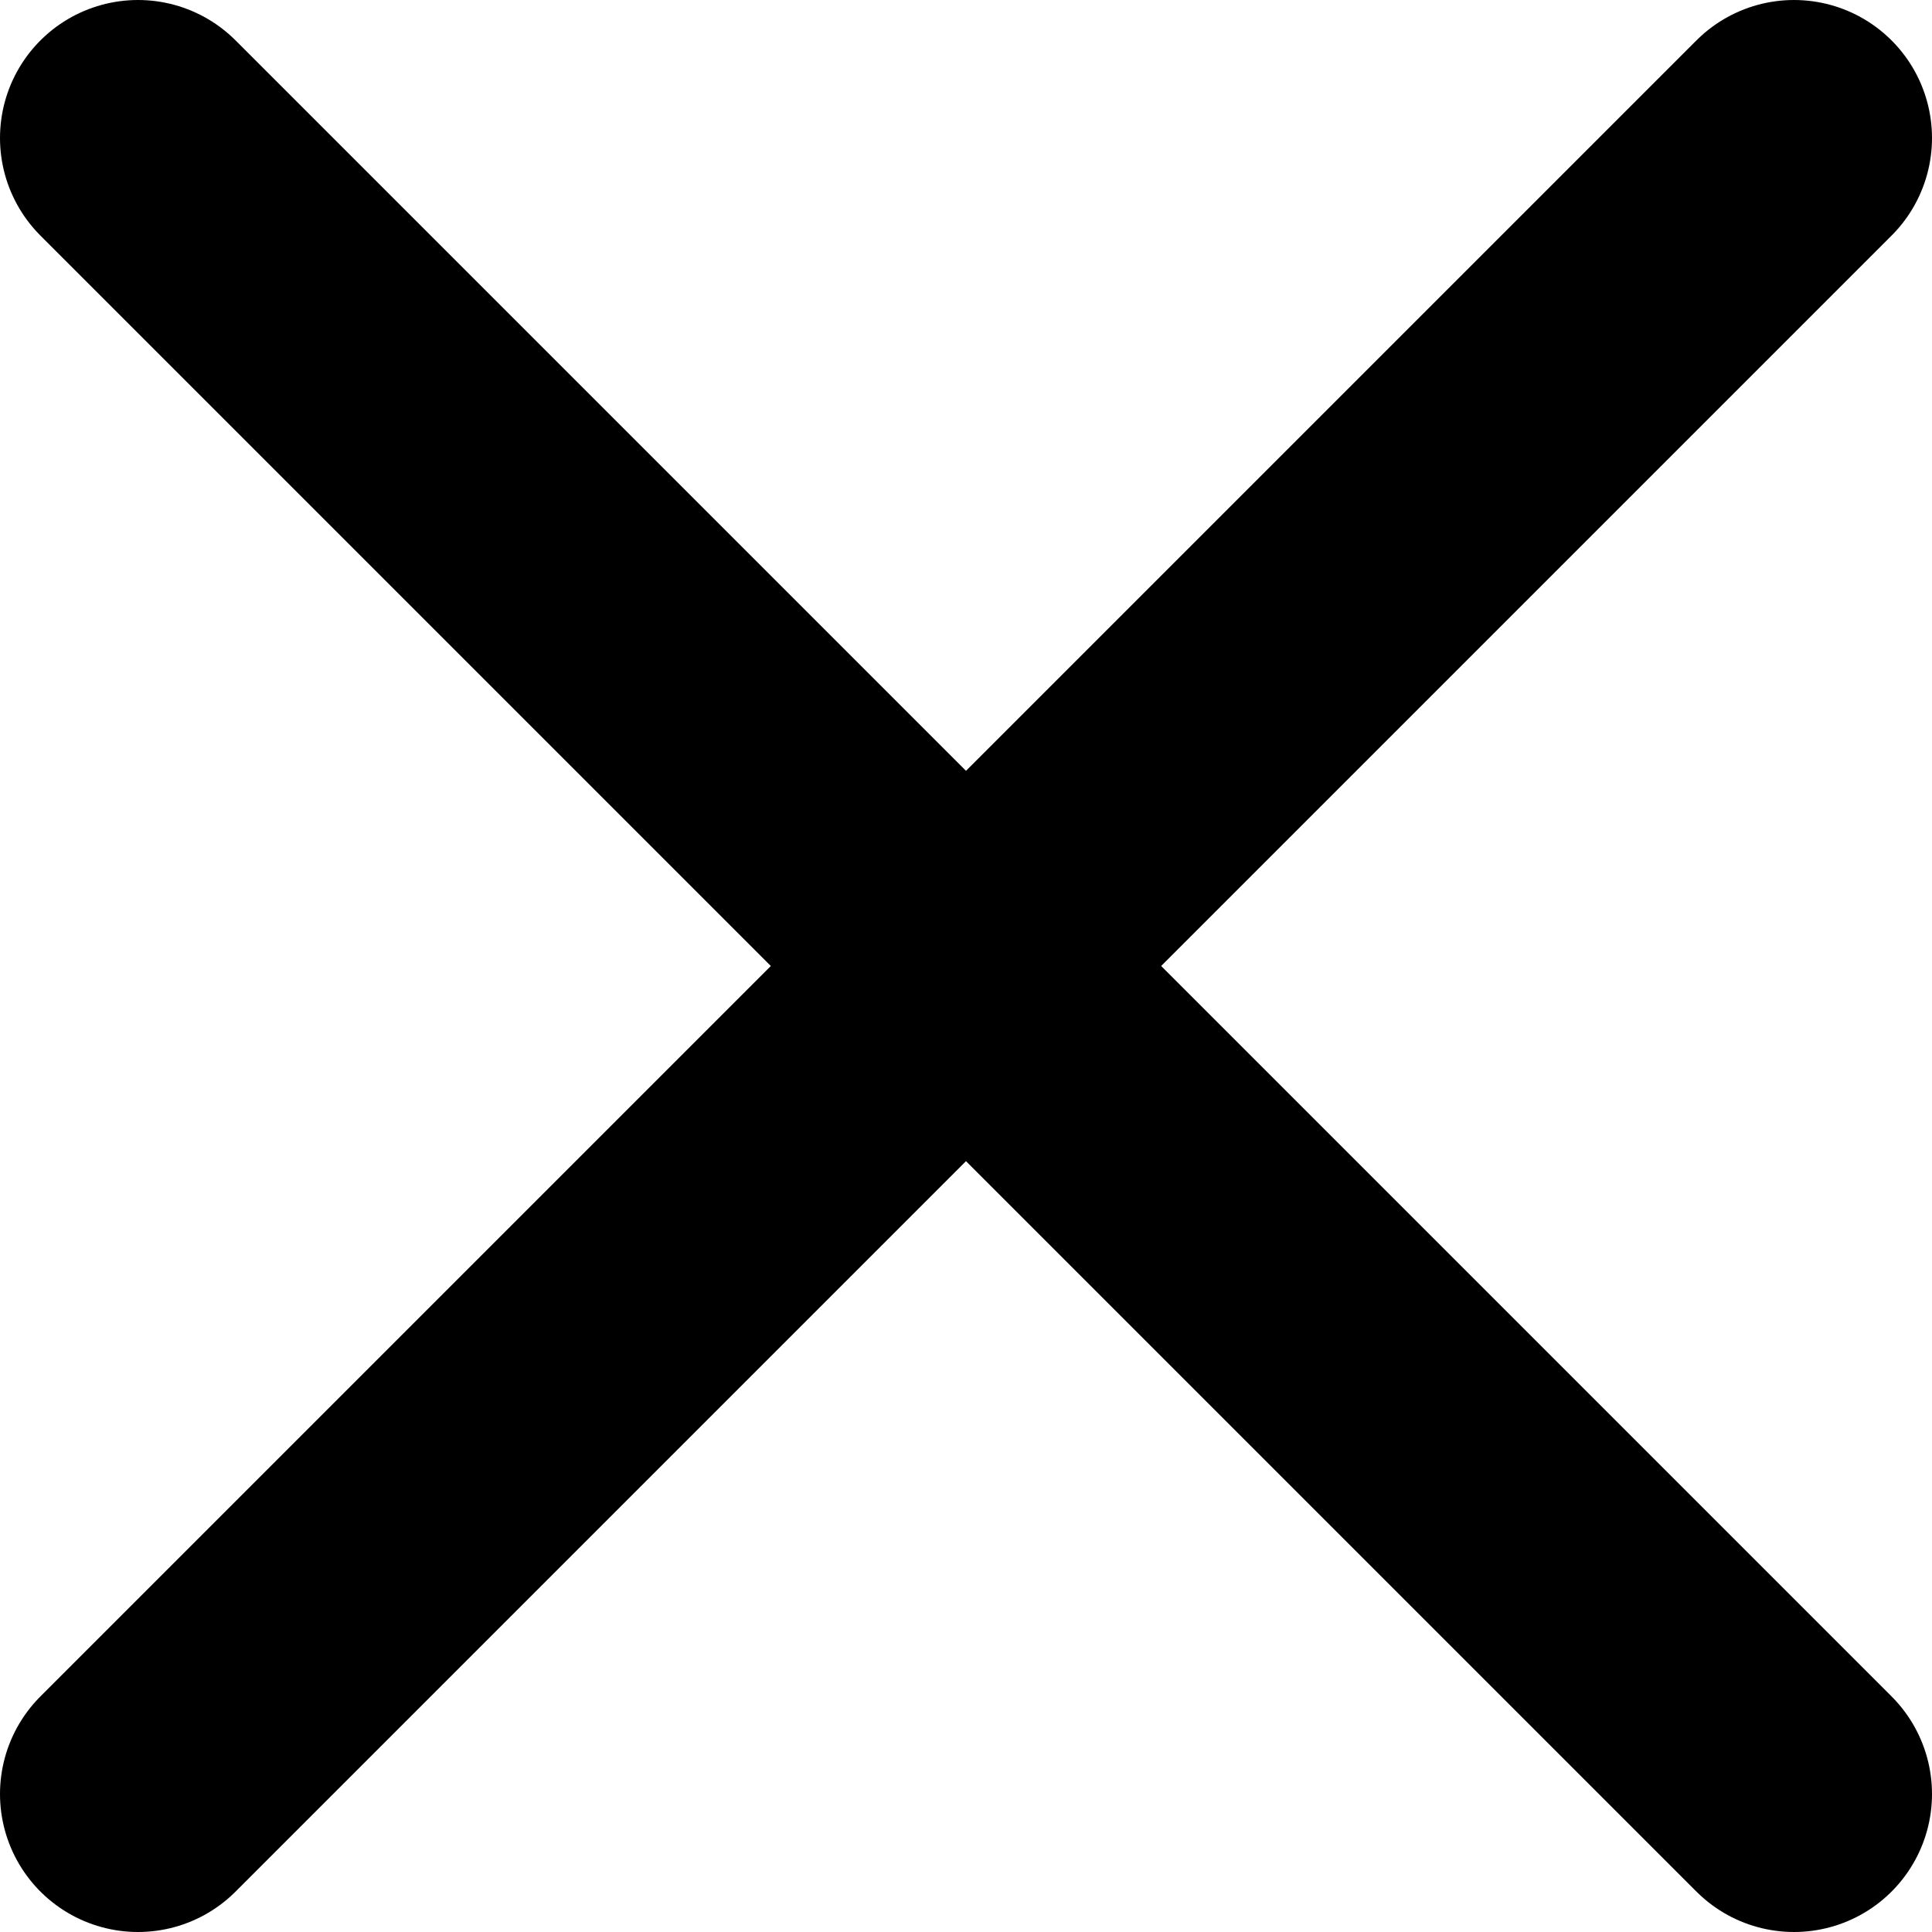 <?xml version="1.0" encoding="UTF-8" standalone="no"?>
<svg
   width="10.5"
   height="10.5"
   viewBox="-1 -1 10.5 10.5"
   version="1.1"
   id="svg5908"
   sodipodi:docname="close.svg"
   inkscape:version="1.2 (dc2aedaf03, 2022-05-15)"
   xmlns:inkscape="http://www.inkscape.org/namespaces/inkscape"
   xmlns:sodipodi="http://sodipodi.sourceforge.net/DTD/sodipodi-0.dtd"
   xmlns="http://www.w3.org/2000/svg"
   xmlns:svg="http://www.w3.org/2000/svg">
  <defs
     id="defs5912" />
  <sodipodi:namedview
     id="namedview5910"
     pagecolor="#ffffff"
     bordercolor="#666666"
     borderopacity="1.0"
     inkscape:showpageshadow="2"
     inkscape:pageopacity="0.0"
     inkscape:pagecheckerboard="true"
     inkscape:deskcolor="#d1d1d1"
     showgrid="false"
     inkscape:zoom="93.363636"
     inkscape:cx="4.493184"
     inkscape:cy="5.2590068"
     inkscape:window-width="2560"
     inkscape:window-height="1377"
     inkscape:window-x="-8"
     inkscape:window-y="-8"
     inkscape:window-maximized="1"
     inkscape:current-layer="svg5908" />
  <path
     fill="#5f6368"
     stroke="#5f6368"
     stroke-linecap="round"
     stroke-width="1.5"
     d="m -0.25,-0.25 9,9 m -9,0 9,-9"
     id="path5906"
     style="fill:#000000;stroke:#000000" />
</svg>
